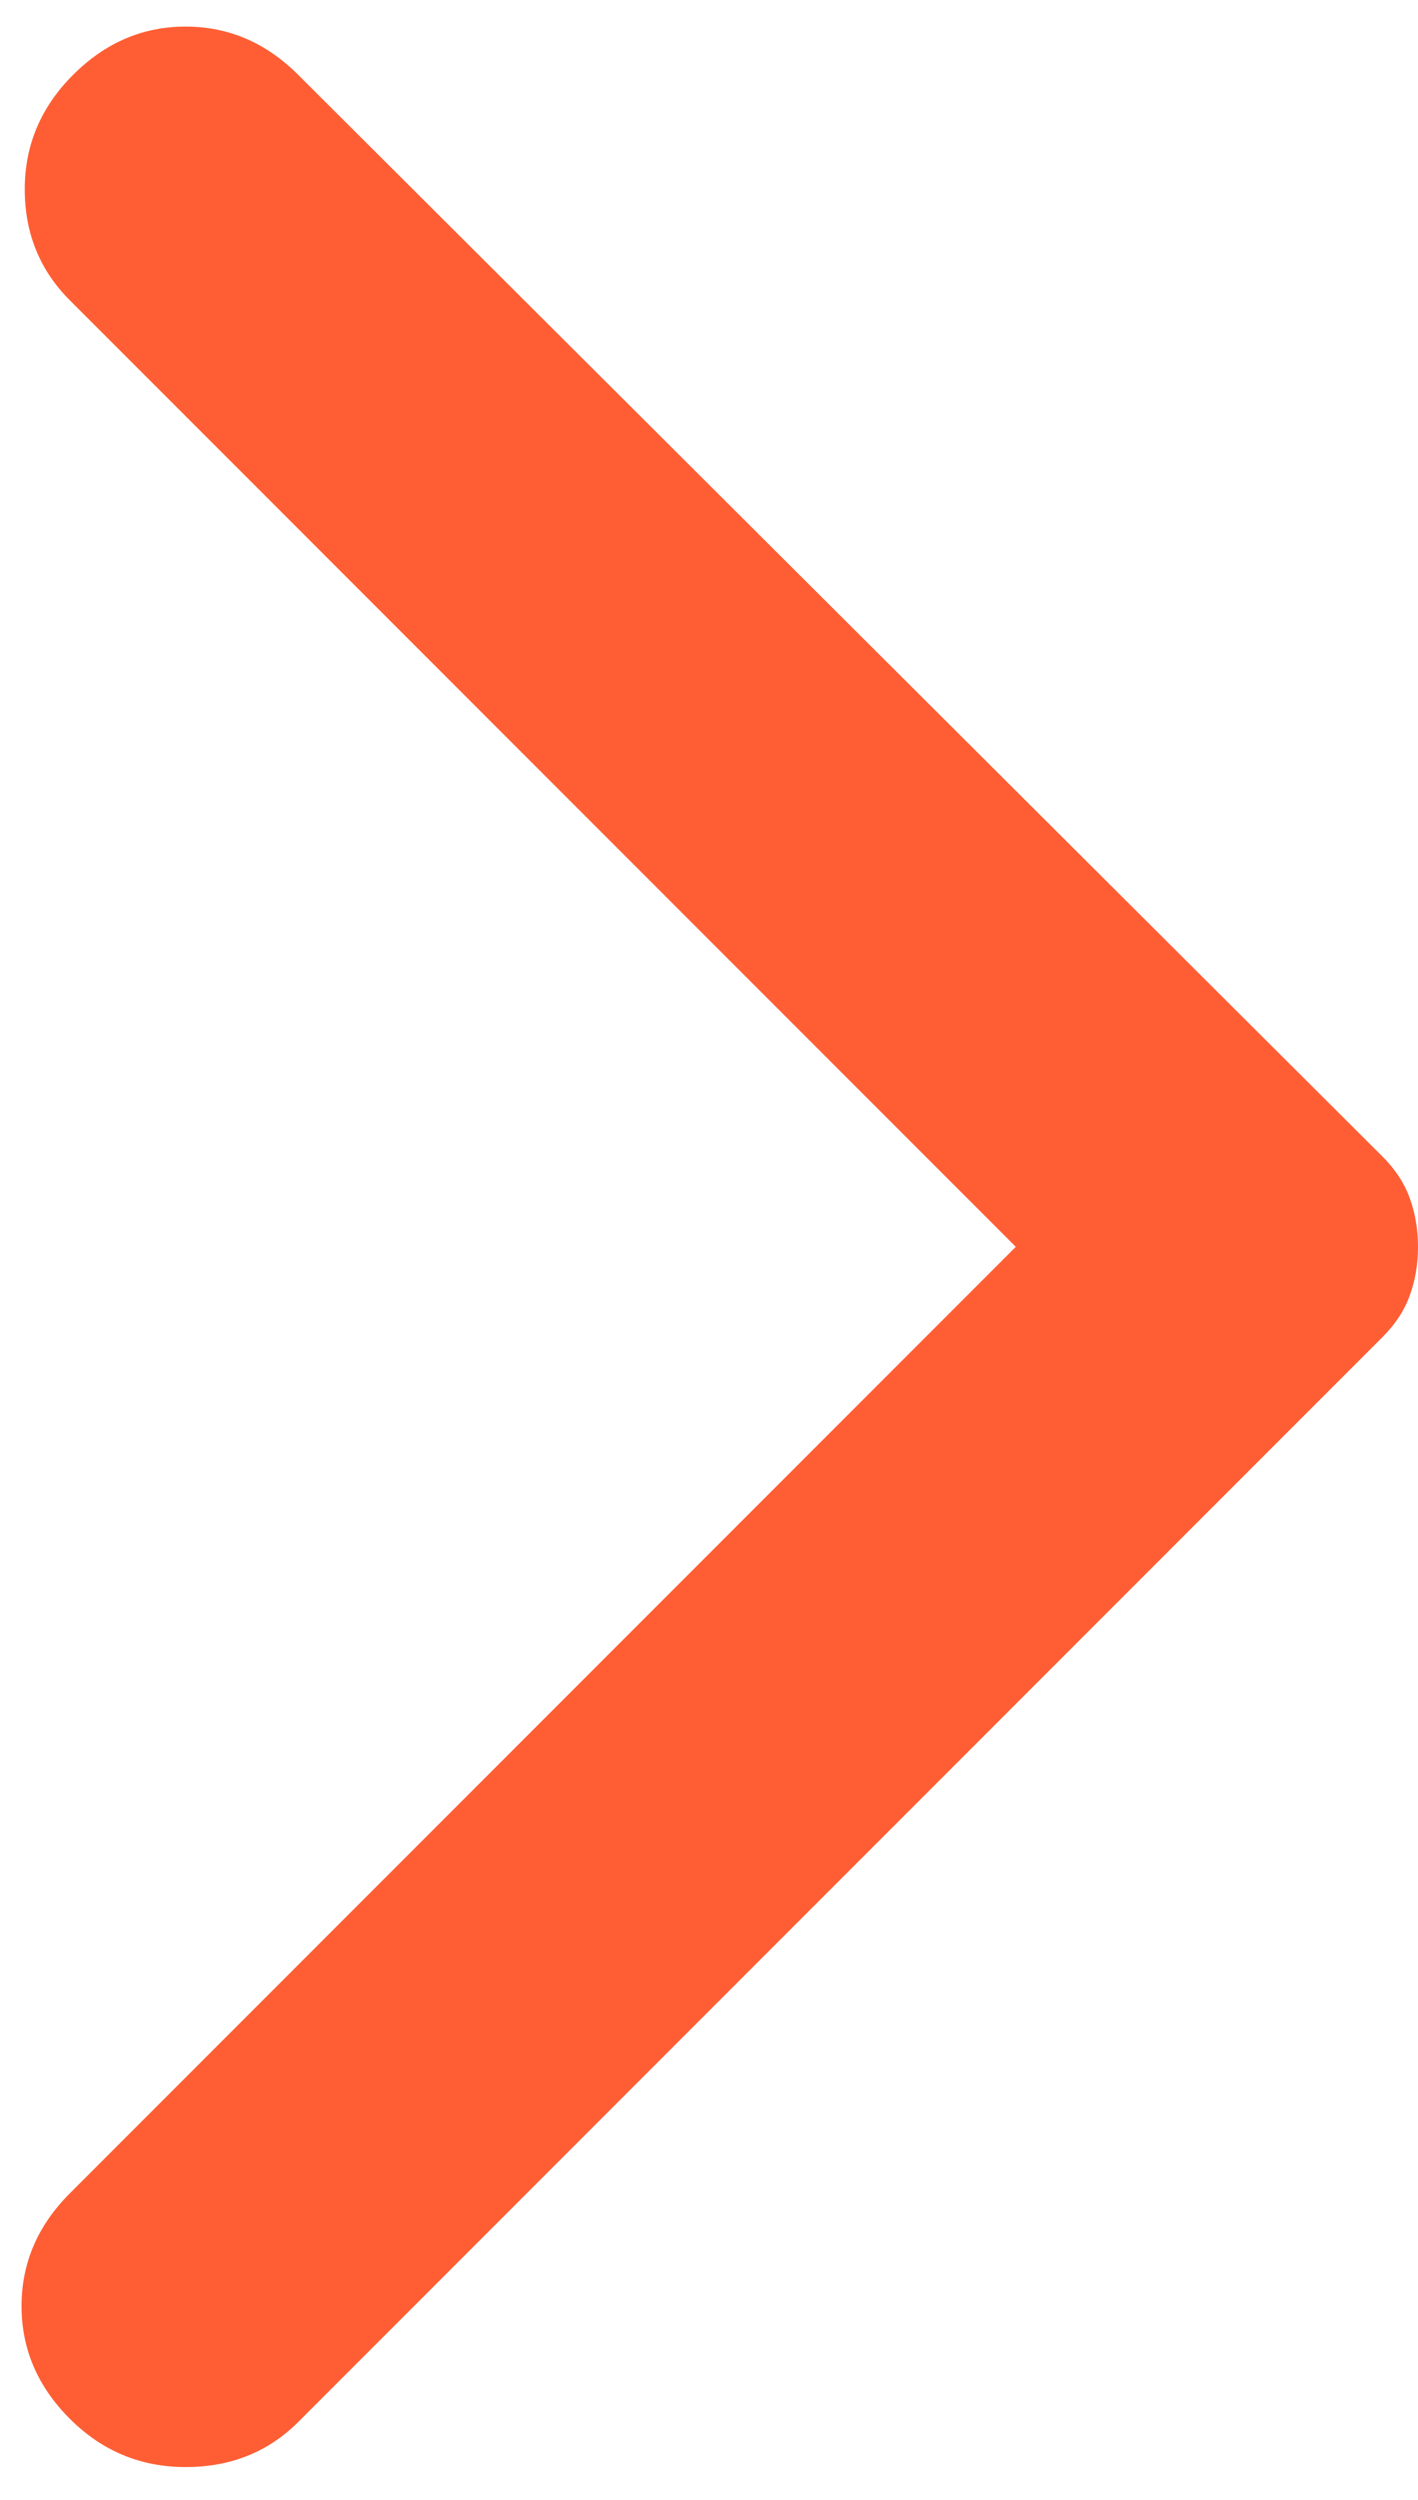 <svg width="42" height="74" viewBox="0 0 42 74" fill="none" xmlns="http://www.w3.org/2000/svg">
<path d="M8.834 2.217L40.952 34.239C41.333 34.621 41.602 35.034 41.76 35.478C41.92 35.923 42 36.4 42 36.908C42 37.416 41.92 37.893 41.76 38.338C41.602 38.782 41.333 39.195 40.952 39.577L8.834 71.694C7.944 72.584 6.833 73.029 5.498 73.029C4.164 73.029 3.02 72.552 2.067 71.599C1.114 70.646 0.638 69.534 0.638 68.263C0.638 66.993 1.114 65.881 2.067 64.928L30.087 36.908L2.067 8.888C1.178 7.999 0.733 6.904 0.733 5.602C0.733 4.299 1.21 3.17 2.163 2.217C3.116 1.264 4.228 0.787 5.498 0.787C6.769 0.787 7.881 1.264 8.834 2.217Z" fill="#FF5E34"/>
</svg>
